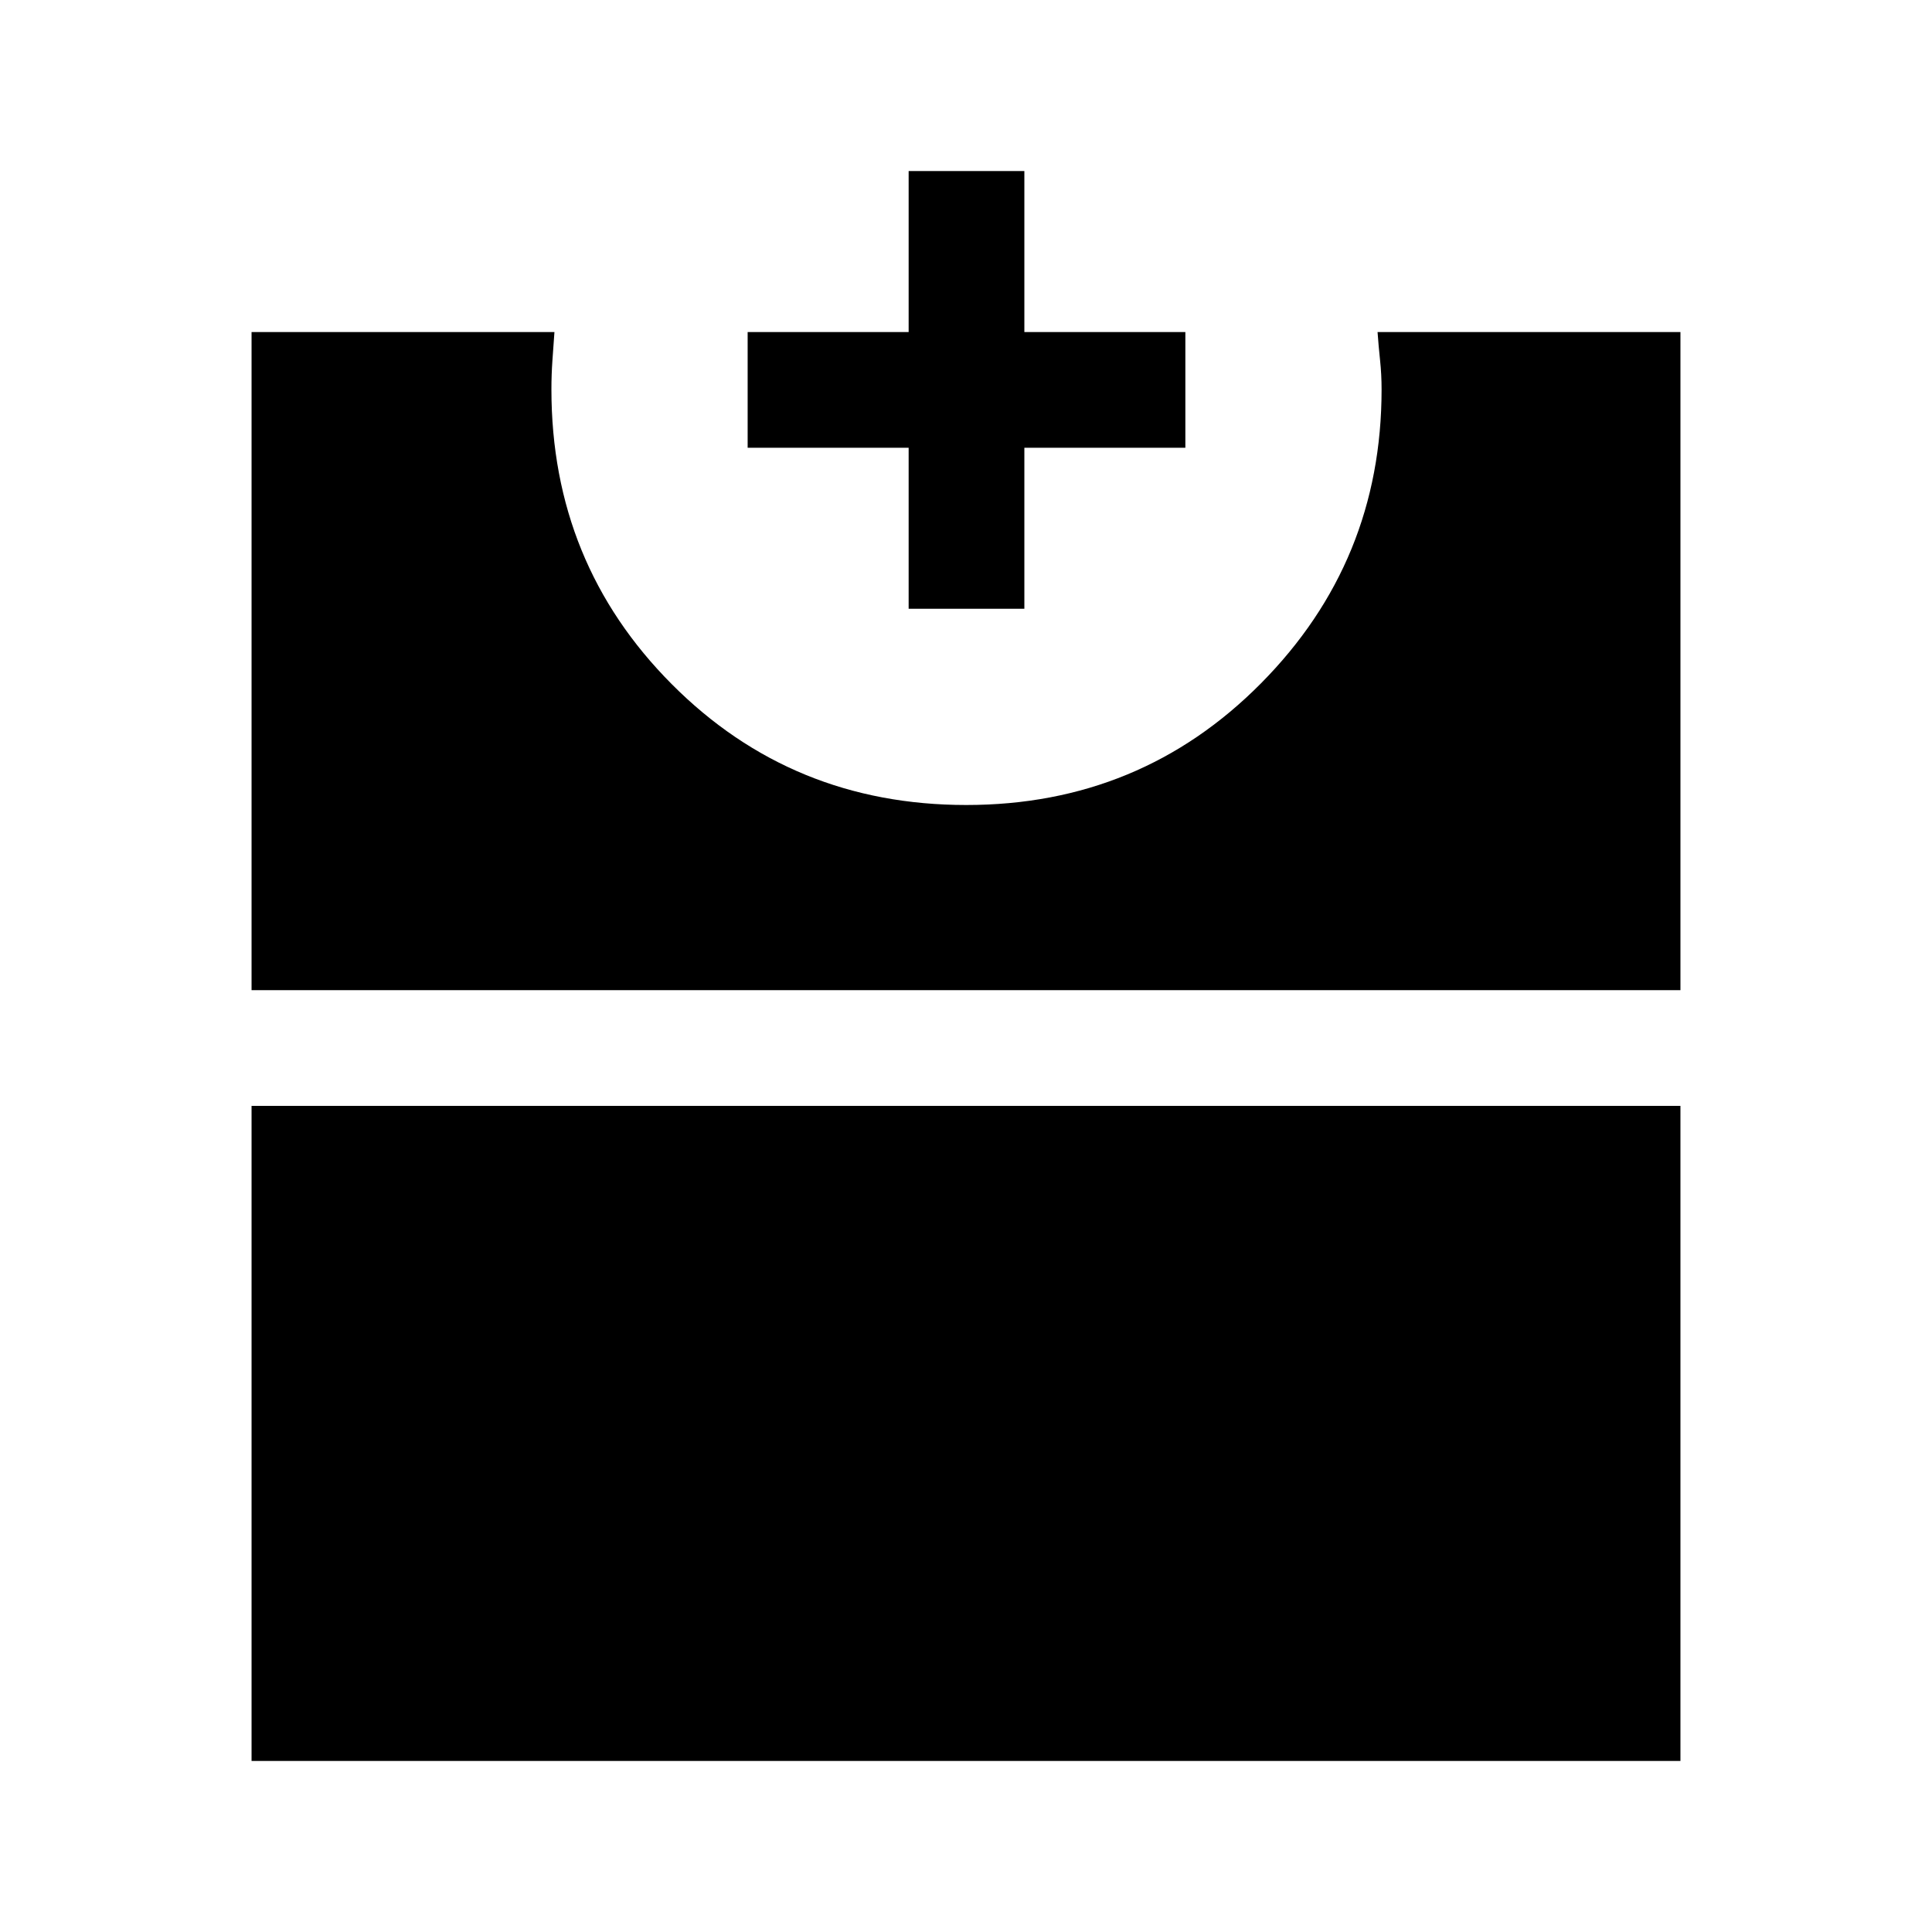 <svg xmlns="http://www.w3.org/2000/svg" height="48" viewBox="0 -960 960 960" width="48"><path d="M125-85v-325.5h710V-85H125Zm0-383v-327h150.5q-.5 7-1 14.04-.5 7.05-.5 14.49 0 86.36 59.78 146.41Q393.55-560 480.13-560q86.57 0 146.47-60.48 59.9-60.47 59.9-146.02 0-7.43-.75-14.47Q685-788 684.5-795H835v327H125Zm326.5-189.5v-80h-80V-795h80v-80H509v80h80v57.5h-80v80h-57.5Z"/></svg>